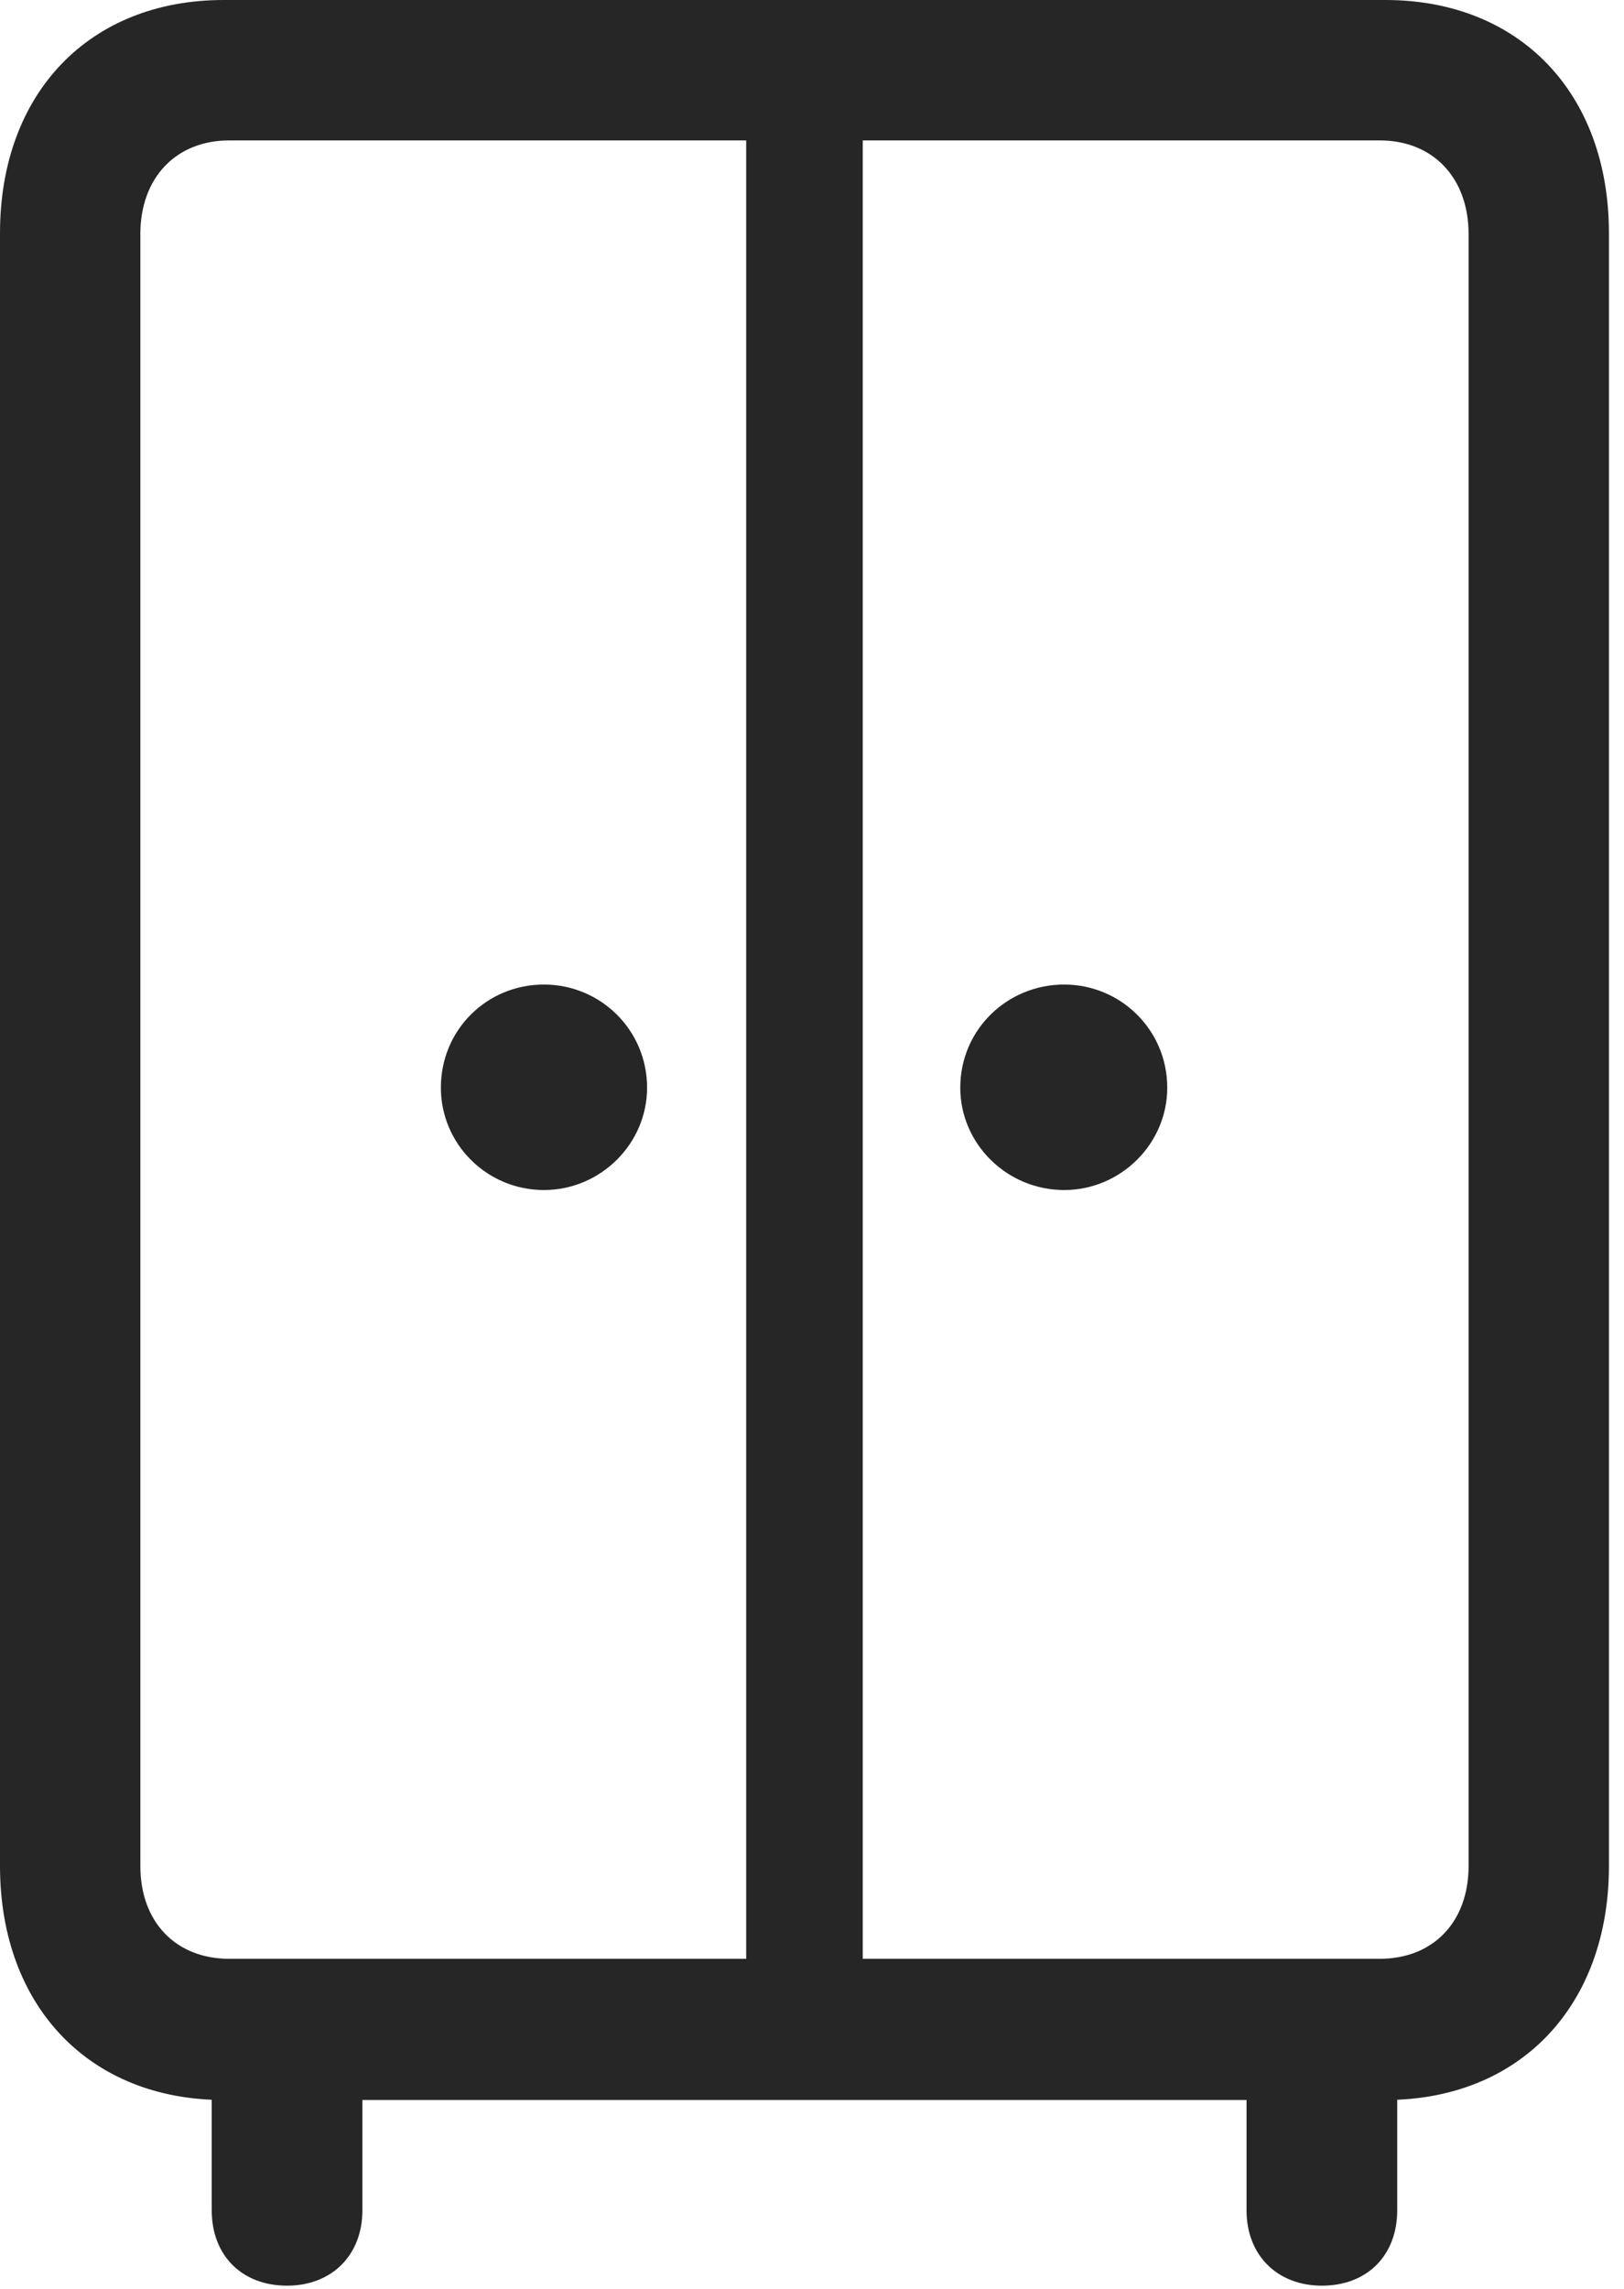 <?xml version="1.0" encoding="UTF-8"?>
<!--Generator: Apple Native CoreSVG 326-->
<!DOCTYPE svg
PUBLIC "-//W3C//DTD SVG 1.1//EN"
       "http://www.w3.org/Graphics/SVG/1.1/DTD/svg11.dtd">
<svg version="1.1" xmlns="http://www.w3.org/2000/svg" xmlns:xlink="http://www.w3.org/1999/xlink" viewBox="0 0 40 56.348">
 <g>
  <rect height="56.348" opacity="0" width="40" x="0" y="0"/>
  <path d="M5.508 51.699L34.121 51.699C37.422 51.699 39.629 49.395 39.629 45.938L39.629 5.742C39.629 2.285 37.422 0 34.121 0L5.508 0C2.207 0 0 2.285 0 5.742L0 45.938C0 49.395 2.207 51.699 5.508 51.699ZM5.645 48.223C4.336 48.223 3.457 47.324 3.457 45.938L3.457 5.762C3.457 4.375 4.336 3.457 5.645 3.457L33.984 3.457C35.293 3.457 36.172 4.375 36.172 5.762L36.172 45.938C36.172 47.324 35.293 48.223 33.984 48.223ZM18.379 49.805L21.25 49.805L21.25 1.797L18.379 1.797ZM13.398 29.297C14.785 29.297 15.938 28.164 15.938 26.777C15.938 25.352 14.785 24.238 13.398 24.238C11.992 24.238 10.859 25.352 10.859 26.777C10.859 28.164 11.992 29.297 13.398 29.297ZM26.211 29.297C27.598 29.297 28.75 28.164 28.75 26.777C28.75 25.352 27.598 24.238 26.211 24.238C24.805 24.238 23.652 25.352 23.652 26.777C23.652 28.164 24.805 29.297 26.211 29.297ZM7.07 56.27C8.164 56.27 8.926 55.527 8.926 54.414L8.926 49.59L5.215 49.59L5.215 54.414C5.215 55.527 5.957 56.27 7.07 56.27ZM32.559 56.27C33.672 56.27 34.414 55.527 34.414 54.414L34.414 49.59L30.703 49.59L30.703 54.414C30.703 55.527 31.465 56.27 32.559 56.27Z" fill="black" fill-opacity="0.85"/>
 </g>
</svg>
